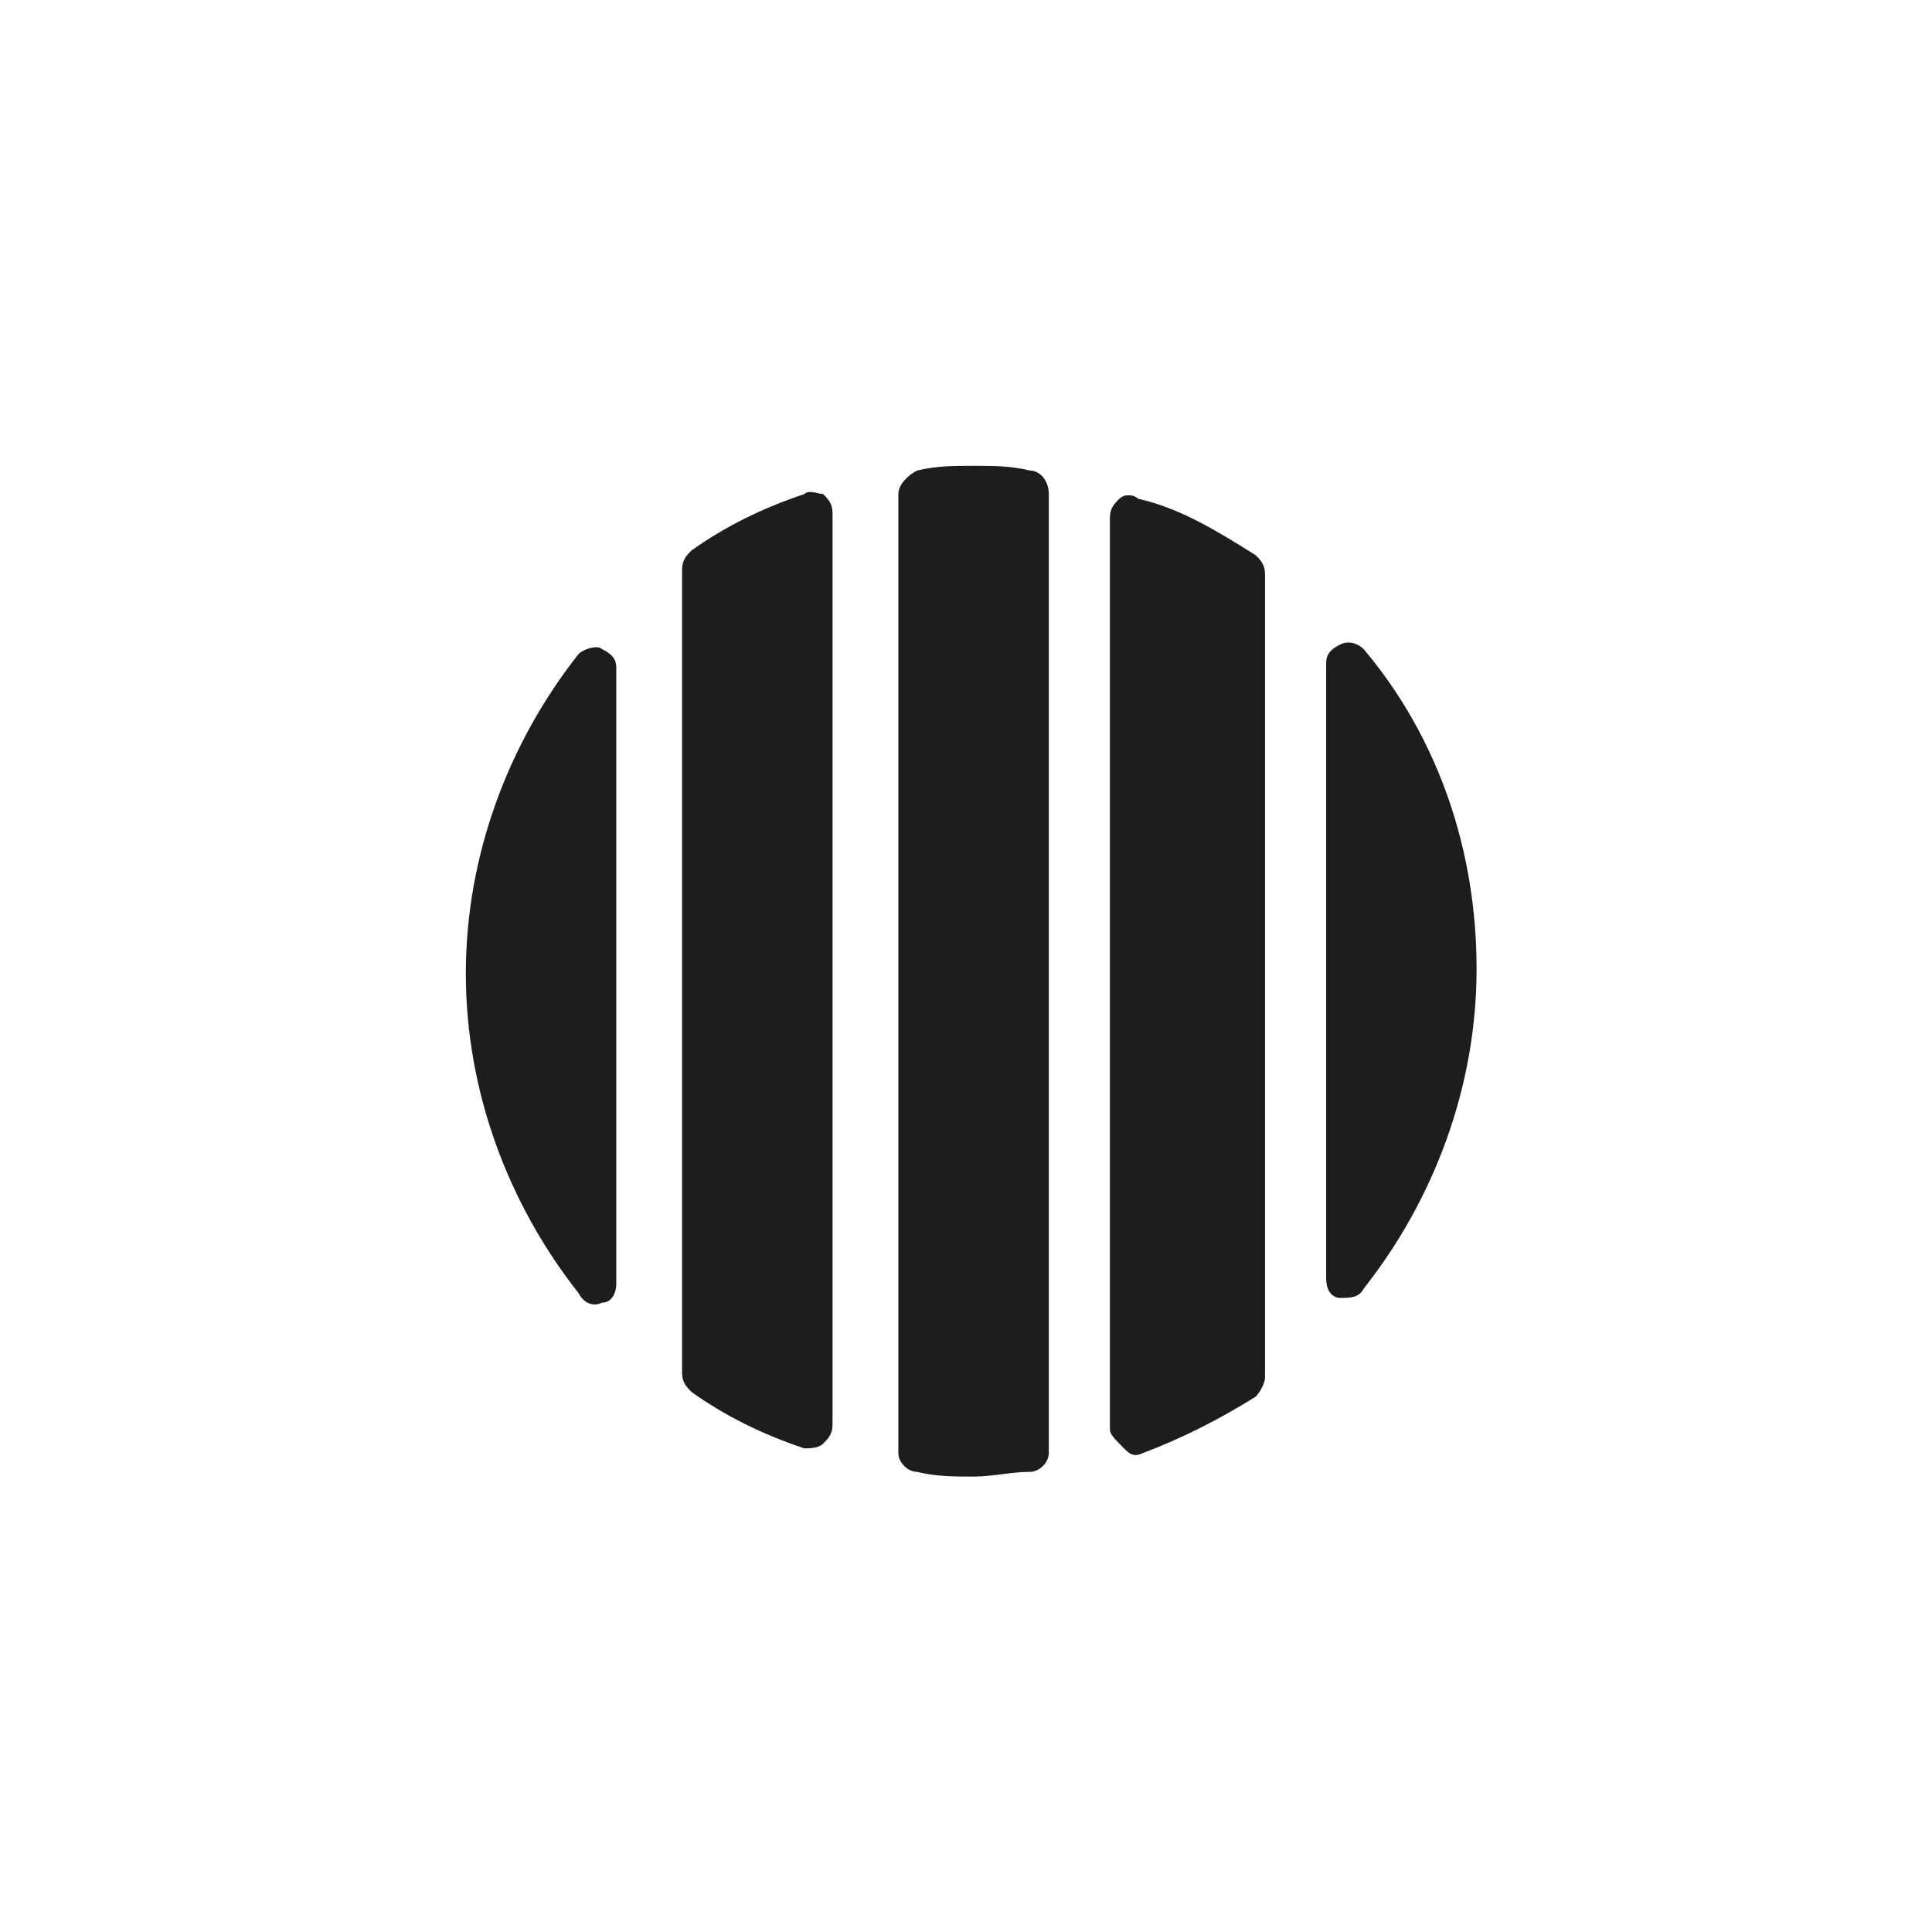 <svg width="62" height="62" viewBox="0 0 62 62" fill="none" xmlns="http://www.w3.org/2000/svg">
<path d="M21.889 44.066L21.889 18.268C21.889 17.967 22.04 17.816 22.191 17.665C23.247 16.911 24.454 16.307 25.812 15.855C25.962 15.704 26.264 15.855 26.415 15.855C26.566 16.006 26.717 16.156 26.717 16.458L26.717 45.726C26.717 46.028 26.566 46.178 26.415 46.329C26.264 46.48 25.962 46.48 25.812 46.48C24.454 46.028 23.247 45.424 22.191 44.67C22.04 44.519 21.889 44.368 21.889 44.066Z" fill="#1D1D1D"/>
<path d="M28.829 46.631L28.829 15.855C28.829 15.553 29.131 15.251 29.432 15.1C30.036 14.949 30.639 14.949 31.243 14.949C31.846 14.949 32.45 14.949 33.053 15.1C33.355 15.1 33.657 15.402 33.657 15.855L33.657 46.631C33.657 46.933 33.355 47.234 33.053 47.234C32.45 47.234 31.846 47.385 31.243 47.385C30.639 47.385 30.036 47.385 29.432 47.234C29.131 47.234 28.829 46.933 28.829 46.631Z" fill="#1D1D1D"/>
<path d="M35.618 45.877L35.618 16.609C35.618 16.307 35.769 16.156 35.92 16.006C36.071 15.855 36.372 15.855 36.523 16.006C37.881 16.307 39.088 17.061 40.295 17.816C40.446 17.967 40.596 18.118 40.596 18.419L40.596 44.217C40.596 44.368 40.446 44.67 40.295 44.821C39.088 45.575 37.881 46.178 36.674 46.631C36.372 46.782 36.221 46.631 36.071 46.48C35.769 46.178 35.618 46.028 35.618 45.877Z" fill="#1D1D1D"/>
<path d="M14.949 31.243C14.949 27.471 16.307 23.85 18.57 20.984C18.721 20.833 19.174 20.682 19.324 20.833C19.626 20.984 19.777 21.135 19.777 21.436L19.777 41.2C19.777 41.502 19.626 41.803 19.324 41.803C19.023 41.954 18.721 41.803 18.57 41.502C16.307 38.635 14.949 35.014 14.949 31.243Z" fill="#1D1D1D"/>
<path d="M42.558 41.049L42.558 21.286C42.558 20.984 42.709 20.833 43.01 20.682C43.312 20.531 43.614 20.682 43.764 20.833C46.178 23.7 47.385 27.32 47.385 31.092C47.385 34.864 46.028 38.484 43.764 41.351C43.614 41.652 43.312 41.652 43.01 41.652C42.709 41.652 42.558 41.351 42.558 41.049Z" fill="#1D1D1D"/>
</svg>
